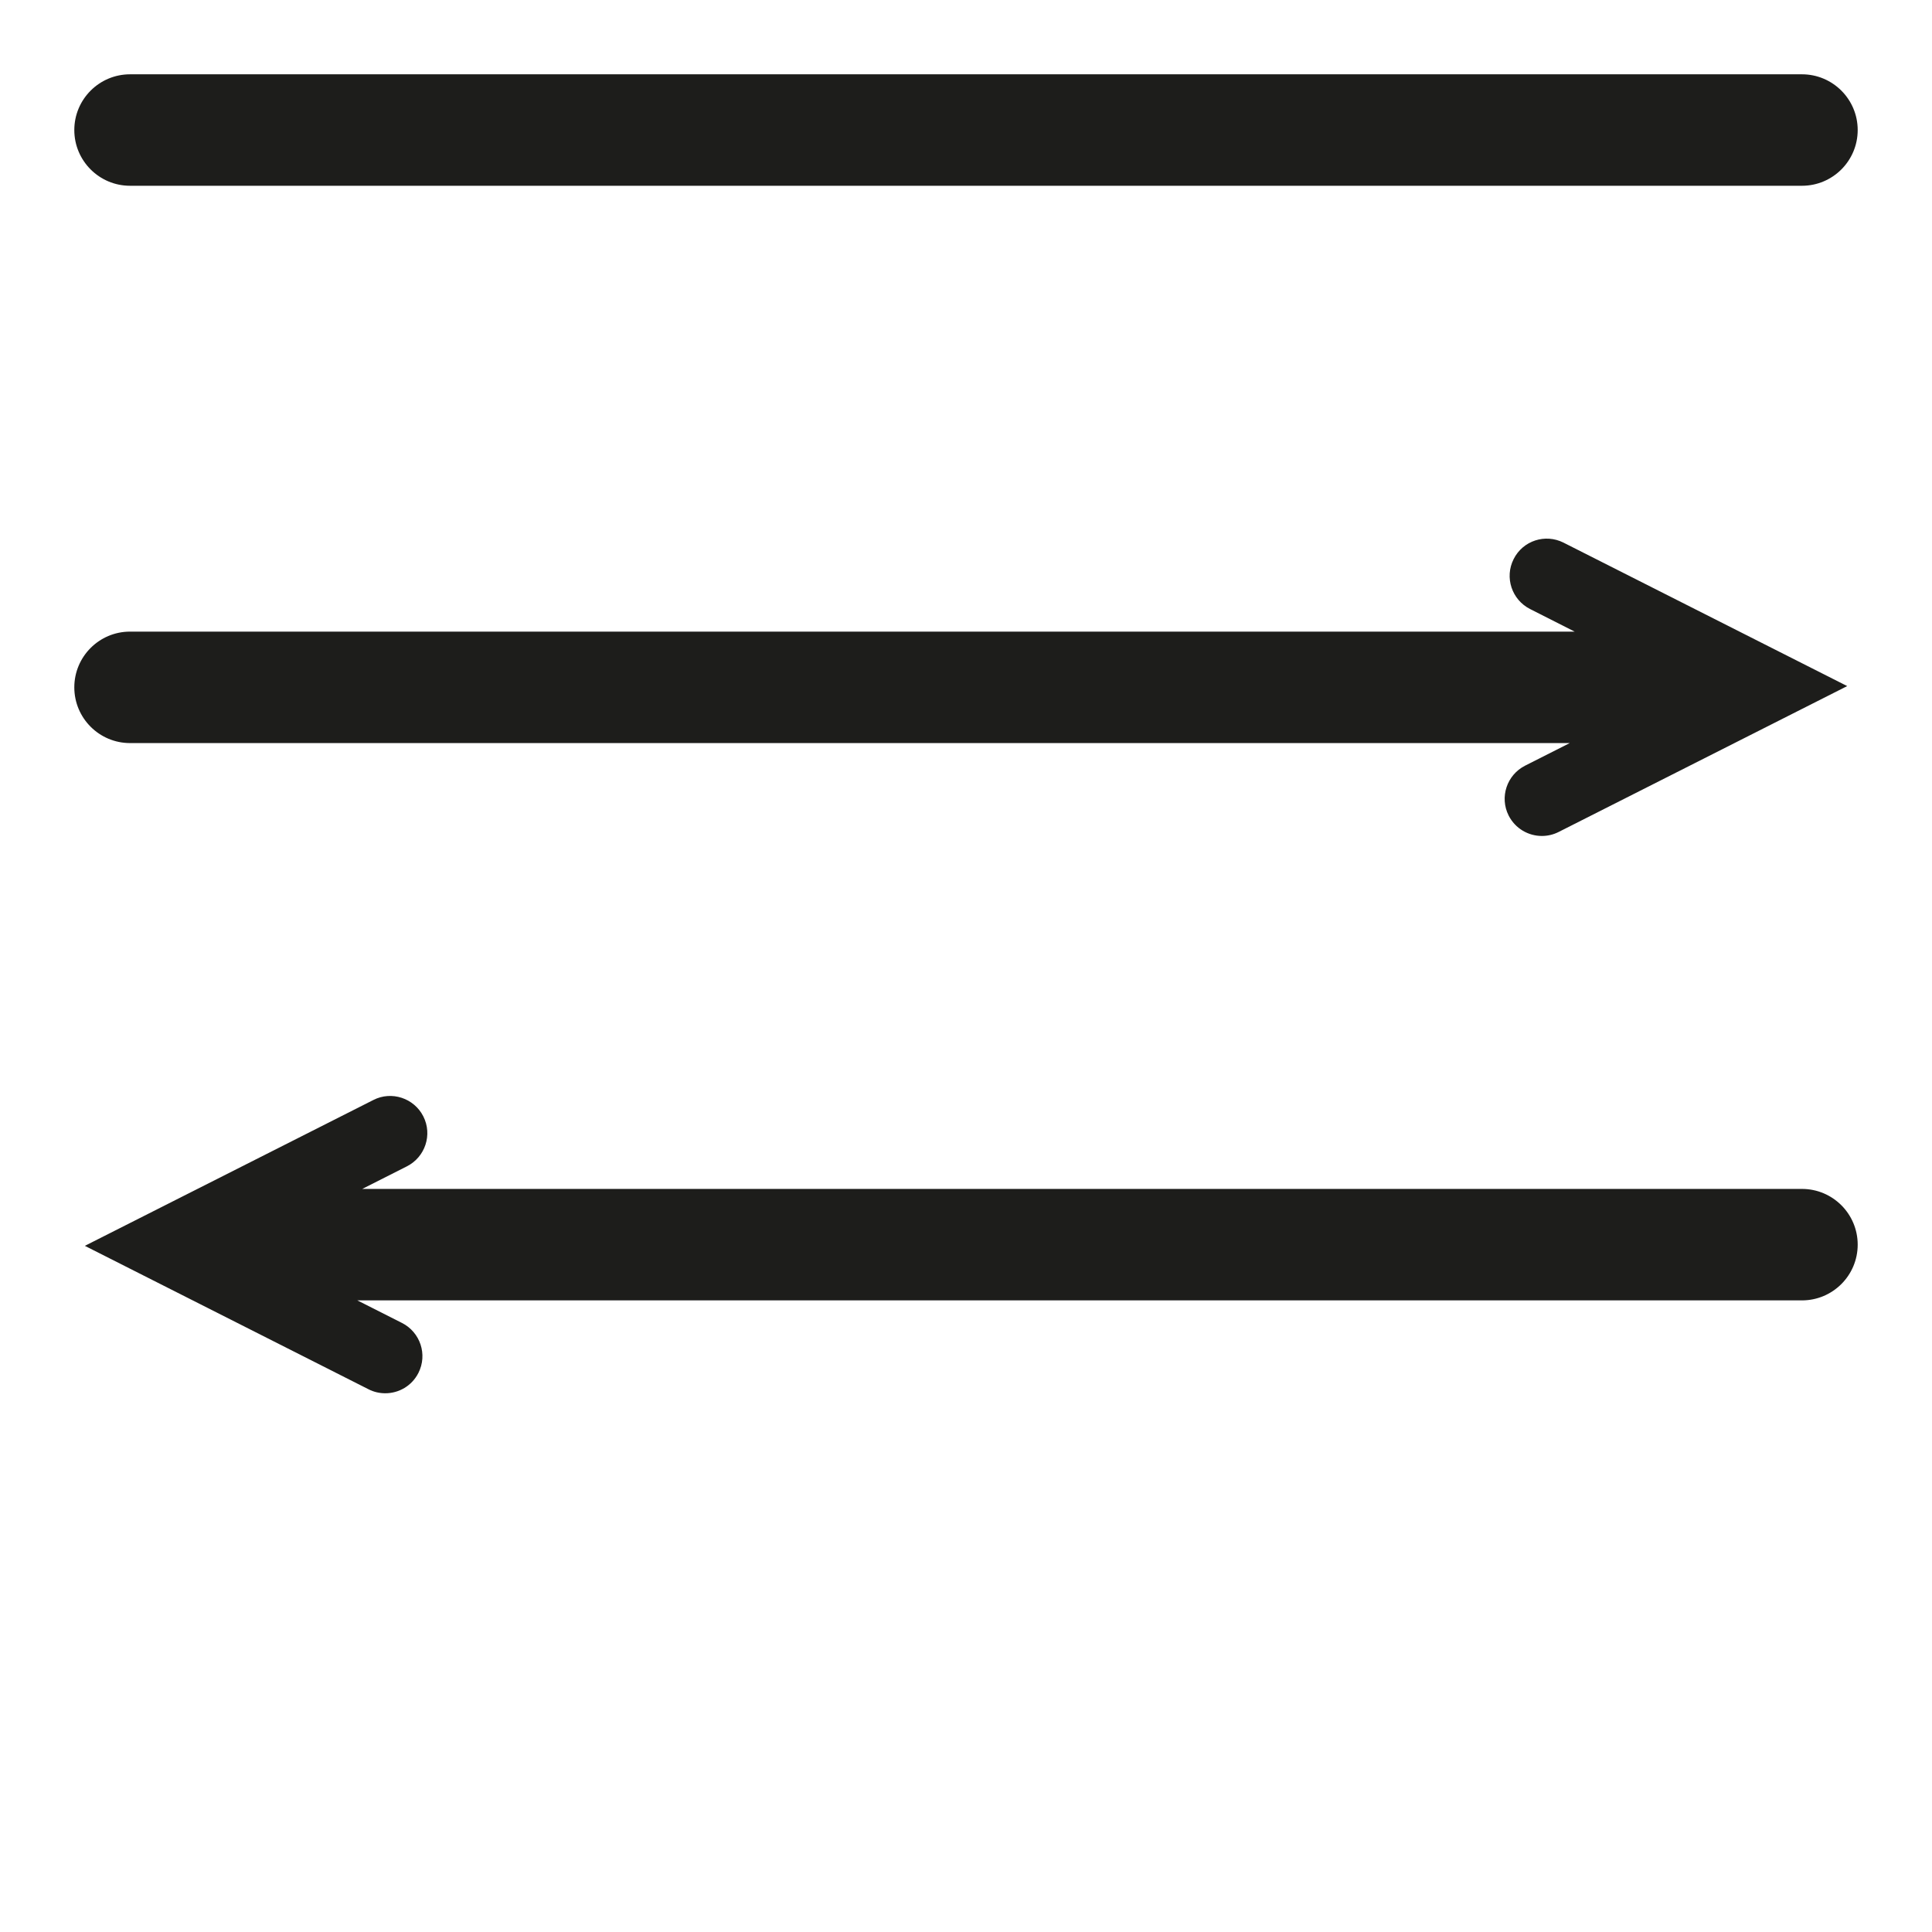 <?xml version="1.0" ?><!DOCTYPE svg  PUBLIC '-//W3C//DTD SVG 1.1//EN'  'http://www.w3.org/Graphics/SVG/1.1/DTD/svg11.dtd'><svg enable-background="new 0 0 26 26" id="Слой_1" version="1.1" viewBox="0 0 26 26" xml:space="preserve" xmlns="http://www.w3.org/2000/svg" xmlns:xlink="http://www.w3.org/1999/xlink"><g><path d="M1.75,2.5h22.5C24.664,2.5,25,2.164,25,1.75S24.664,1,24.25,1H1.75   C1.336,1,1,1.336,1,1.75S1.336,2.5,1.75,2.5z" fill="#1D1D1B"/><path d="M1.75,10h19.375l-0.601,0.304c-0.246,0.125-0.346,0.425-0.221,0.672   C20.392,11.15,20.567,11.25,20.75,11.25c0.076,0,0.153-0.017,0.226-0.054l3.883-1.963   l-3.817-1.93c-0.247-0.125-0.548-0.027-0.672,0.221   c-0.125,0.247-0.025,0.547,0.221,0.672L21.191,8.5H1.75C1.336,8.5,1,8.836,1,9.25   S1.336,10,1.75,10z" fill="#1D1D1B"/><path d="M24.25,16H4.875l0.601-0.304c0.246-0.125,0.346-0.425,0.221-0.672   c-0.125-0.247-0.428-0.346-0.672-0.221l-3.883,1.963l3.817,1.93   C5.031,18.733,5.108,18.75,5.185,18.75c0.183,0,0.358-0.1,0.446-0.274   c0.125-0.247,0.025-0.547-0.221-0.672L4.809,17.5H24.25c0.414,0,0.75-0.336,0.75-0.75   S24.664,16,24.25,16z" fill="#1D1D1B"/></g></svg>
